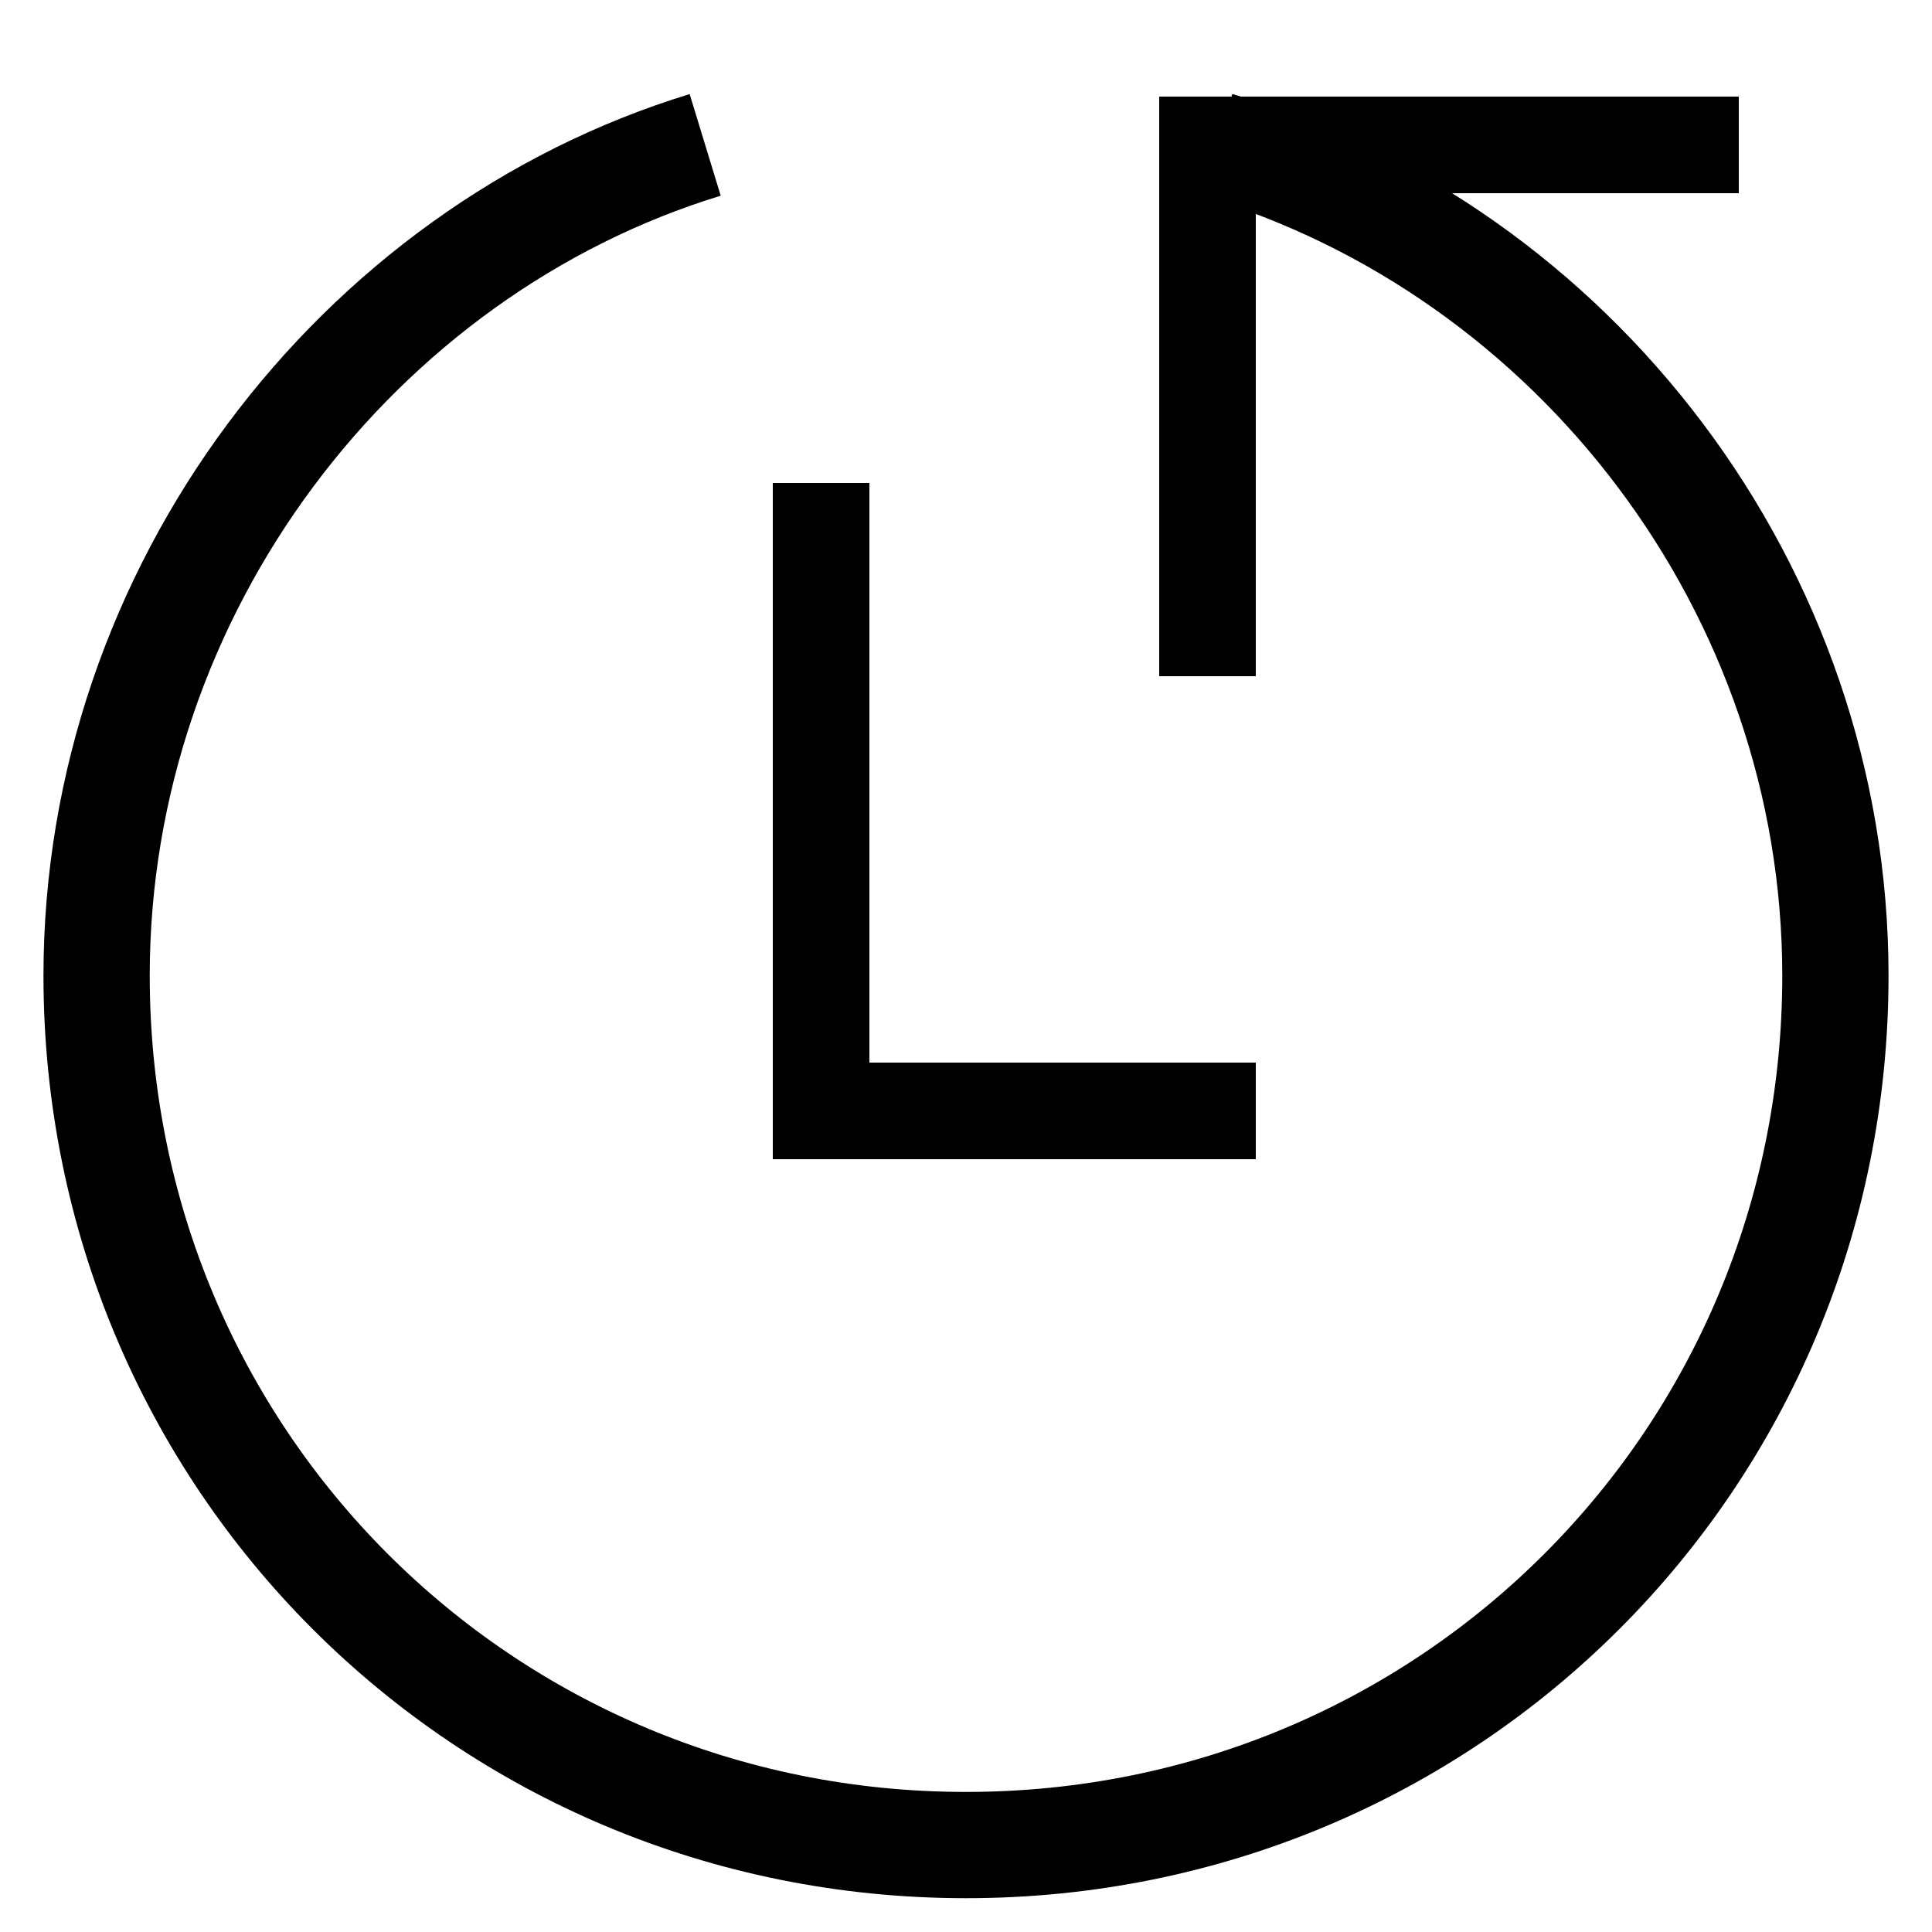<svg width="20" height="20" viewBox="0 0 20 20" xmlns="http://www.w3.org/2000/svg">
    <polygon fill="#000" points="18,1 18,2 13,2 13,7 12,7 12,1 "/>
    <g>
    	<polygon fill="#000" points="13,12 8,12 8,5 9,5 9,11 13,11 	"/>
    </g>
    <path fill="none" stroke="#000" stroke-width="1.1" stroke-miterlimit="10" d="M12.6,1.5c3.7,1.1,6.4,4.6,6.4,8.6c0,5-4,9-9,9
    	c-5,0-9-4-9-9c0-4,2.7-7.5,6.3-8.6"/>
</svg>
